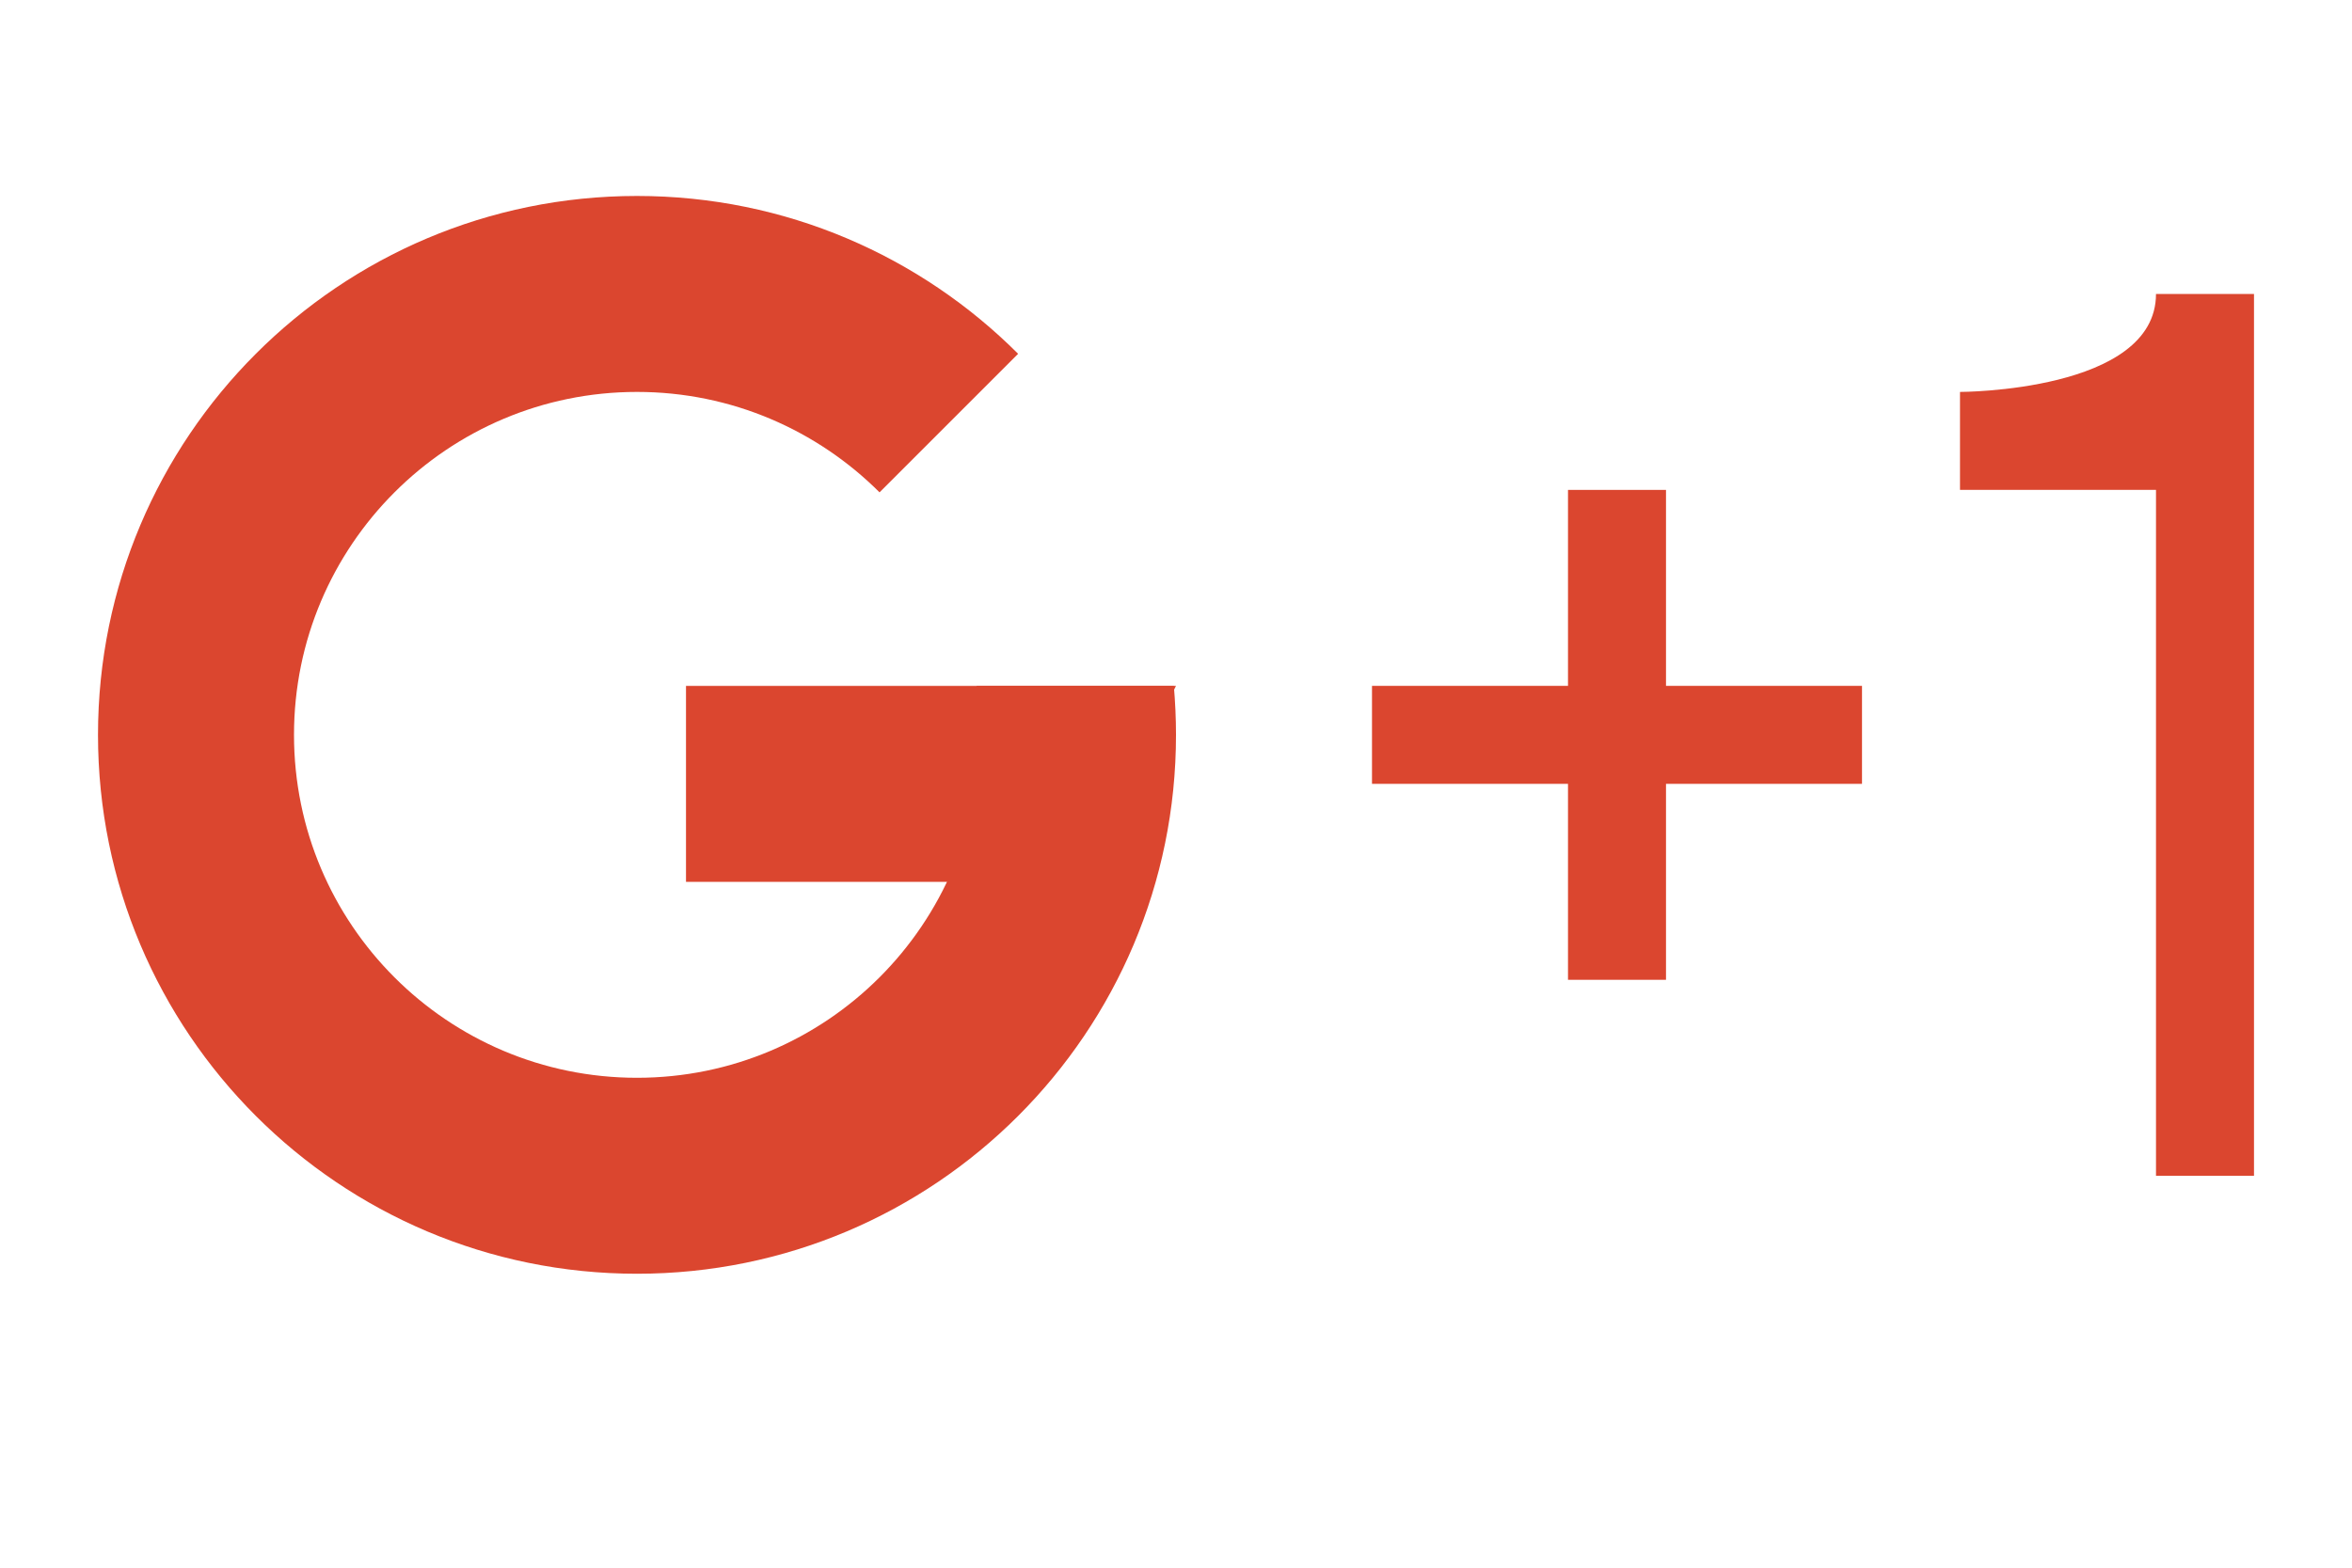<?xml version="1.0" encoding="UTF-8" standalone="no"?>
<svg width="24px" height="16px" viewBox="0 0 24 16" version="1.1" xmlns="http://www.w3.org/2000/svg" xmlns:xlink="http://www.w3.org/1999/xlink">
    <!-- Generator: Sketch 39 (31667) - http://www.bohemiancoding.com/sketch -->
    <title>social-google</title>
    <desc>Created with Sketch.</desc>
    <defs></defs>
    <g id="Export" stroke="none" stroke-width="1" fill="none" fill-rule="evenodd">
        <g id="Icon-(Sprite)" transform="translate(-140, -40)" fill="#DB462F">
            <g id="Icons-/-Social-/-Google" transform="translate(141, 42)">
                <path d="M11,5.5 C11,8.538 8.538,11 5.5,11 C2.462,11 0,8.538 0,5.5 C0,2.462 2.462,0 5.5,0 C7.019,0 8.394,0.616 9.389,1.611 L7.975,3.025 C7.341,2.392 6.466,2 5.5,2 C3.567,2 2,3.567 2,5.5 C2,7.433 3.567,9 5.5,9 C7.433,9 9,7.433 9,5.5 C9,5.33 8.988,5.163 8.965,5 L10.978,5 C10.992,5.165 11,5.331 11,5.5 Z" id="G"></path>
                <polygon id="G-" points="6 5 11 5 10 7 6 7"></polygon>
                <polygon id="Combined-Shape" points="16 5 16 3 15 3 15 5 13 5 13 6 15 6 15 8 16 8 16 6 18 6 18 5"></polygon>
                <path d="M21,10 L22,10 L22,1 L21,1 C21,2 19,2 19,2 L19,3 L21,3 L21,10 Z" id="Combined-Shape"></path>
            </g>
        </g>
    </g>
</svg>